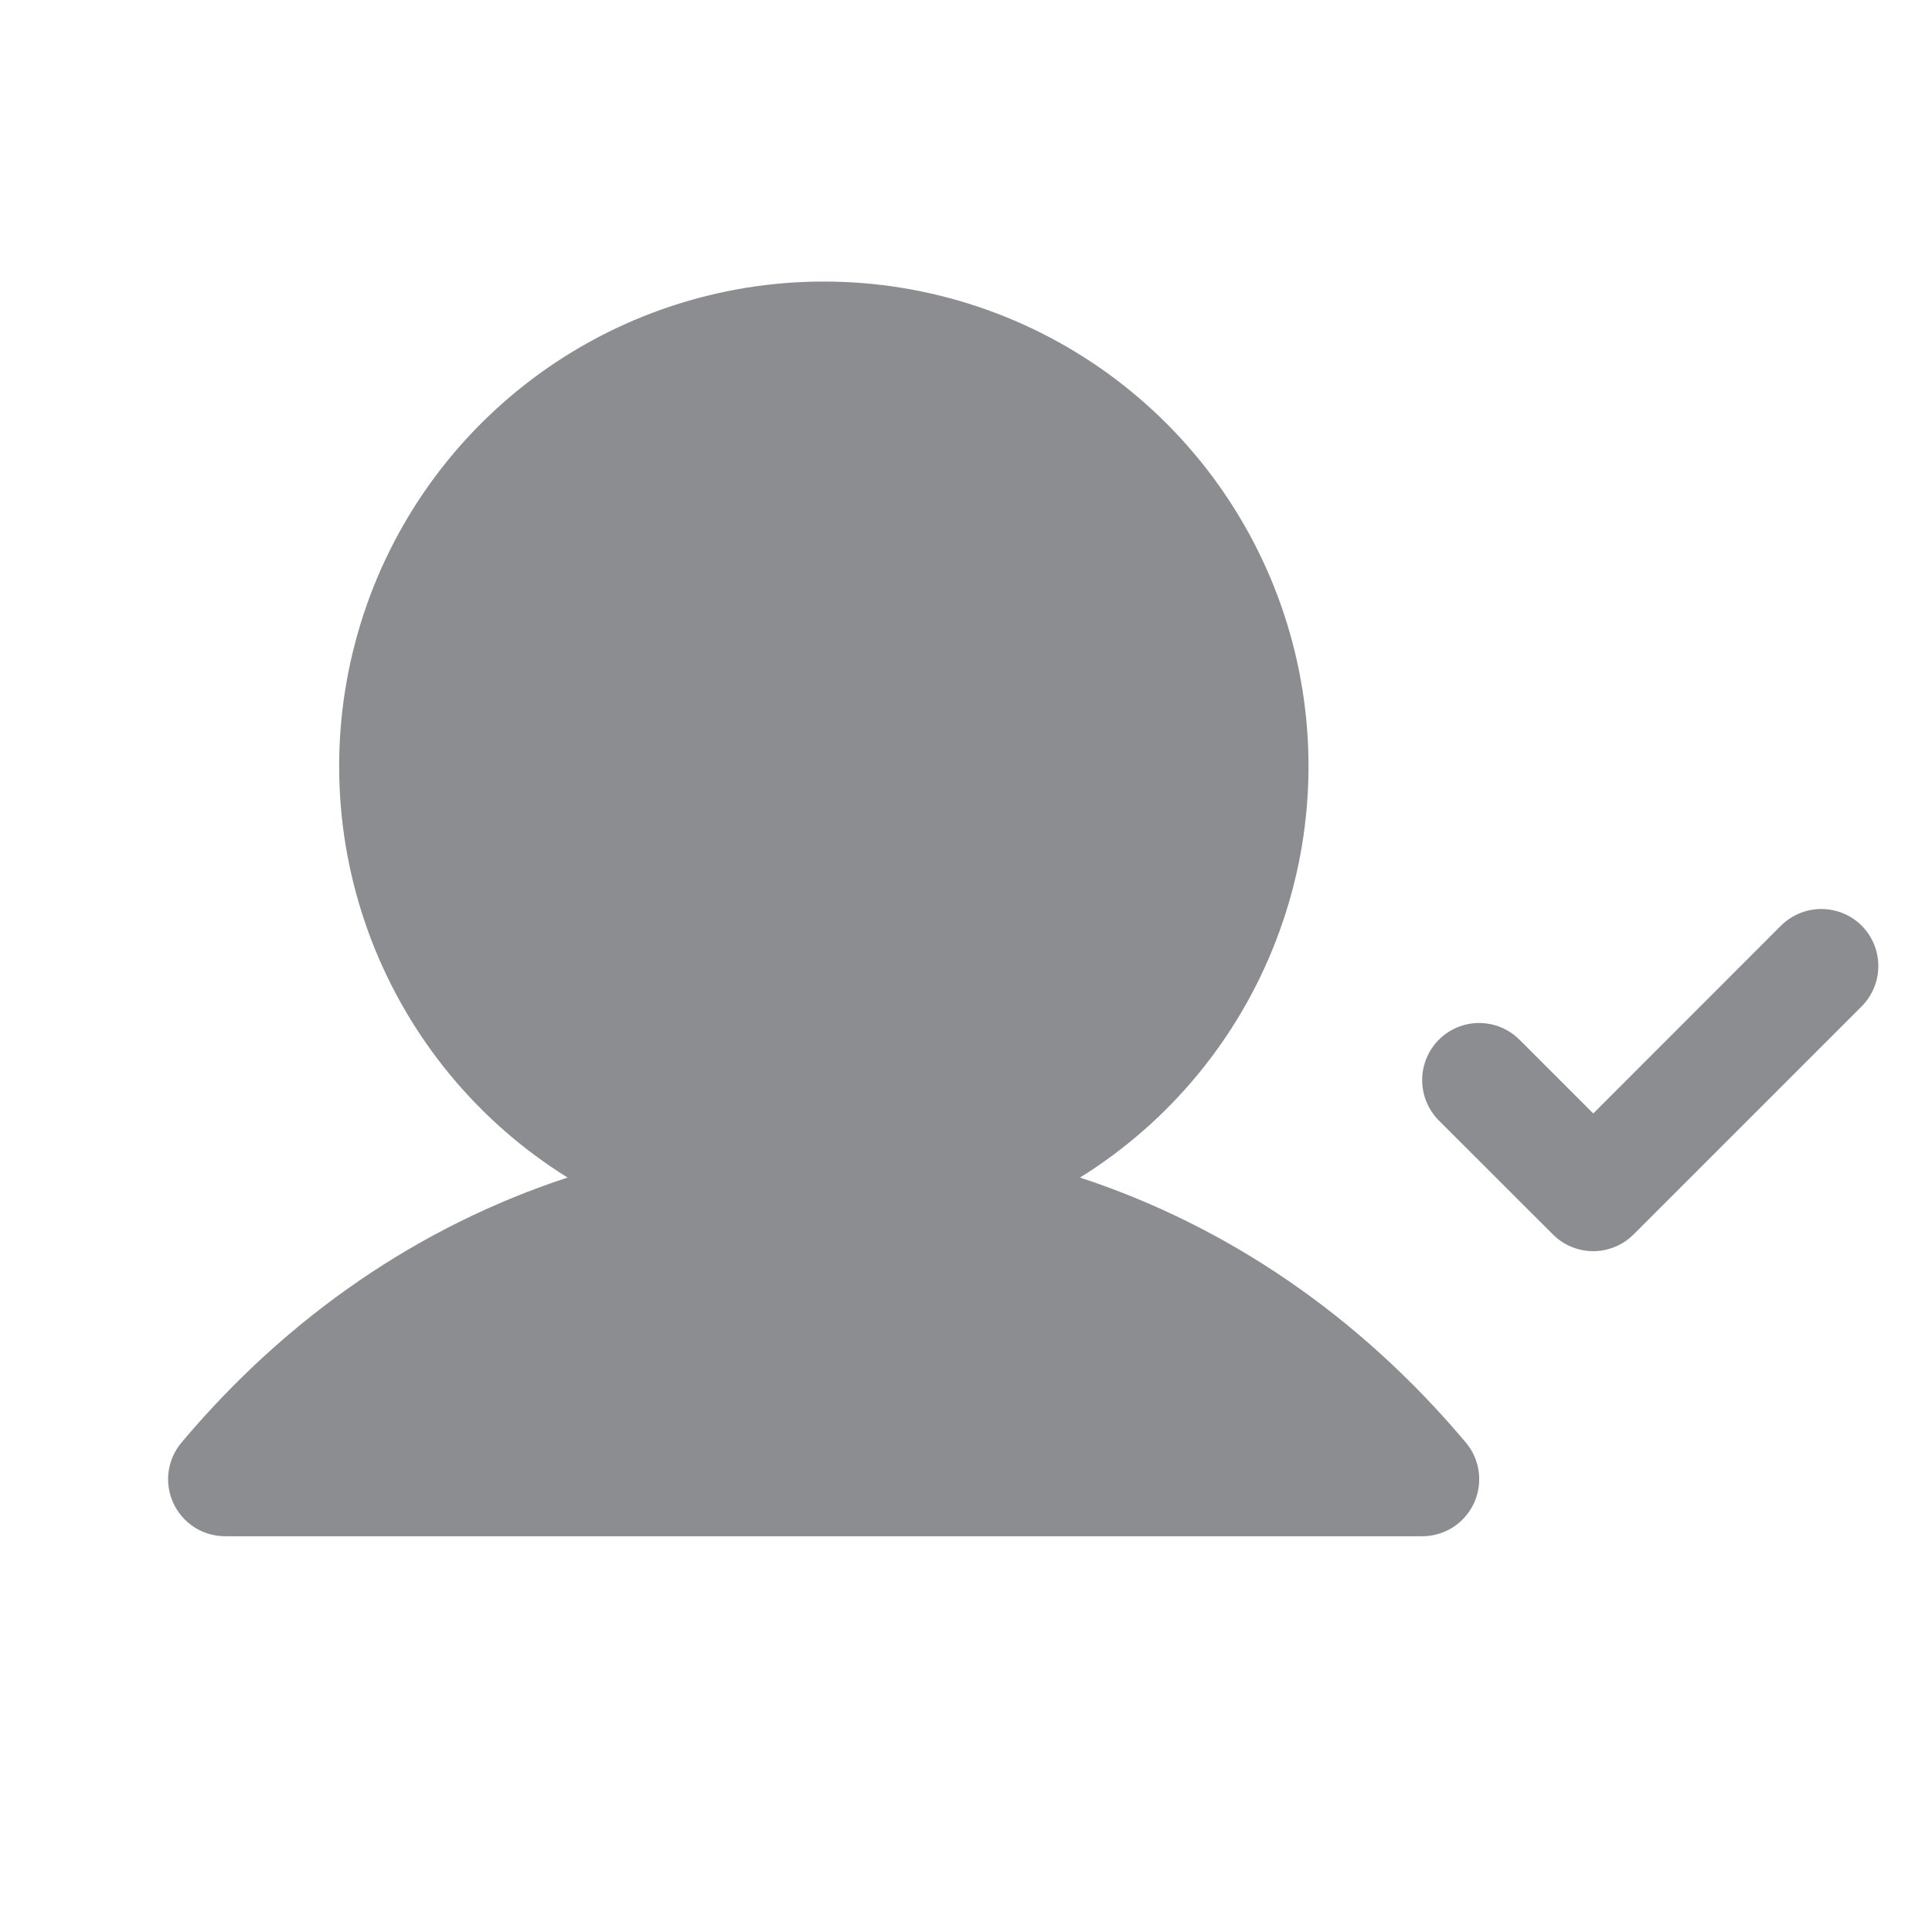 <svg width="18" height="18" viewBox="0 0 18 18" fill="none" xmlns="http://www.w3.org/2000/svg">
<path d="M17.345 9.376L15.22 11.501C15.17 11.55 15.112 11.59 15.047 11.616C14.983 11.643 14.914 11.657 14.844 11.657C14.774 11.657 14.705 11.643 14.64 11.616C14.576 11.59 14.517 11.55 14.468 11.501L13.405 10.439C13.306 10.339 13.25 10.204 13.25 10.063C13.25 9.922 13.306 9.787 13.405 9.687C13.505 9.587 13.64 9.531 13.781 9.531C13.922 9.531 14.057 9.587 14.157 9.687L14.844 10.374L16.593 8.624C16.693 8.525 16.828 8.469 16.969 8.469C17.11 8.469 17.245 8.525 17.345 8.624C17.444 8.724 17.5 8.859 17.5 9C17.5 9.141 17.444 9.276 17.345 9.376ZM10.062 10.971C10.895 10.453 11.537 9.677 11.889 8.761C12.242 7.846 12.287 6.84 12.017 5.897C11.747 4.953 11.177 4.124 10.394 3.533C9.611 2.942 8.656 2.623 7.675 2.623C6.694 2.623 5.74 2.942 4.956 3.533C4.173 4.124 3.603 4.953 3.334 5.897C3.064 6.84 3.109 7.846 3.461 8.761C3.814 9.677 4.455 10.453 5.288 10.971C3.917 11.42 2.683 12.259 1.691 13.44C1.626 13.517 1.584 13.611 1.571 13.711C1.557 13.811 1.573 13.912 1.615 14.004C1.657 14.096 1.725 14.173 1.809 14.228C1.894 14.283 1.993 14.312 2.094 14.313H13.25C13.351 14.313 13.45 14.284 13.536 14.23C13.621 14.175 13.689 14.098 13.732 14.006C13.775 13.914 13.79 13.812 13.777 13.712C13.764 13.611 13.722 13.517 13.657 13.44C12.664 12.259 11.431 11.42 10.062 10.971Z" fill="#8B8D91"/>
</svg>
